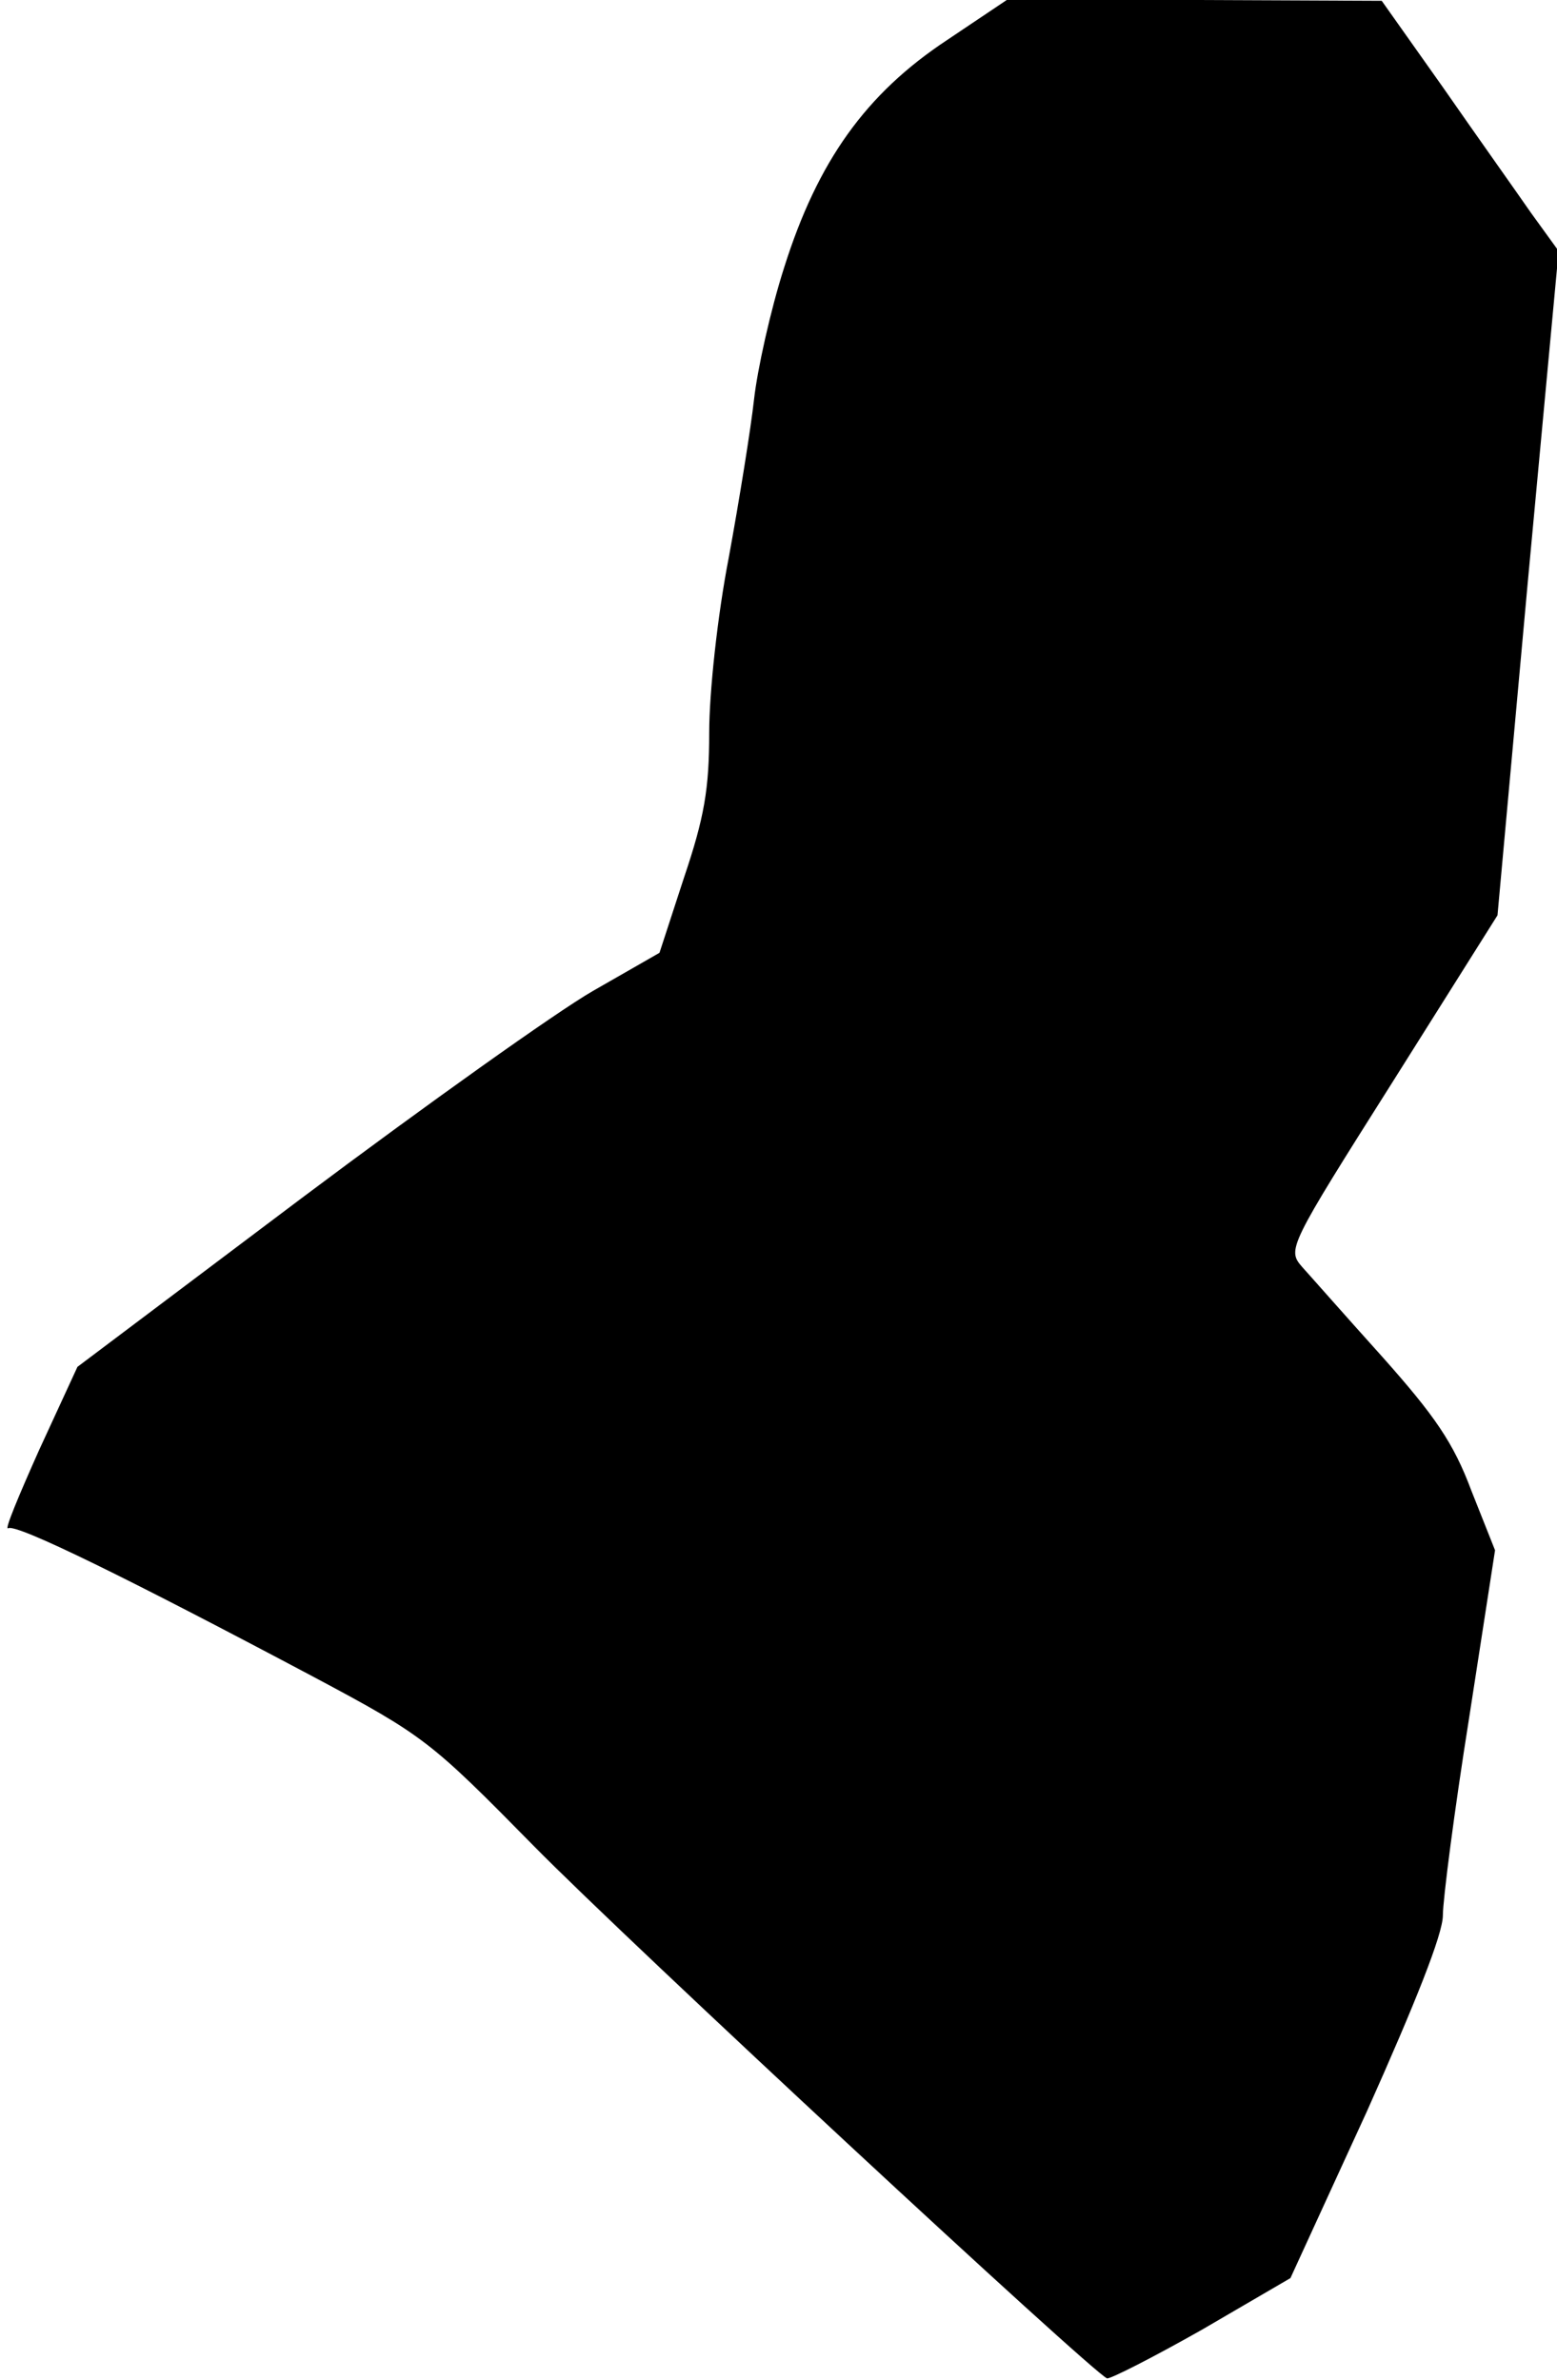 <?xml version="1.0" standalone="no"?>
<!DOCTYPE svg PUBLIC "-//W3C//DTD SVG 20010904//EN"
 "http://www.w3.org/TR/2001/REC-SVG-20010904/DTD/svg10.dtd">
<svg version="1.0" xmlns="http://www.w3.org/2000/svg"
 width="191pt" height="292pt" viewBox="0 0 191 292"
 preserveAspectRatio="xMidYMid meet">
<g transform="translate(0,292) scale(0.1,-0.1)"
fill="#000000" stroke="none">
<path fill="#000000" stroke="none" d="M1162 2871 c-100 -66 -159 -149 -200
-279 -17 -53 -33 -126 -37 -162 -4 -36 -18 -123 -31 -194 -14 -72 -24 -166
-24 -215 0 -69 -6 -104 -31 -178 l-30 -92 -82 -47 c-45 -26 -205 -140 -357
-254 l-275 -207 -47 -102 c-25 -56 -43 -99 -38 -96 10 6 148 -62 374 -182 137
-73 144 -79 271 -208 115 -117 685 -646 703 -653 4 -1 57 26 117 60 l108 63
94 205 c59 132 93 217 93 240 0 19 14 128 32 241 l32 207 -29 73 c-22 59 -45
92 -109 164 -45 50 -89 100 -99 111 -18 21 -16 25 111 226 l129 205 37 407 38
408 -34 47 c-18 26 -67 95 -108 154 l-75 106 -230 1 -230 0 -73 -49z"/>
</g>
</svg>
